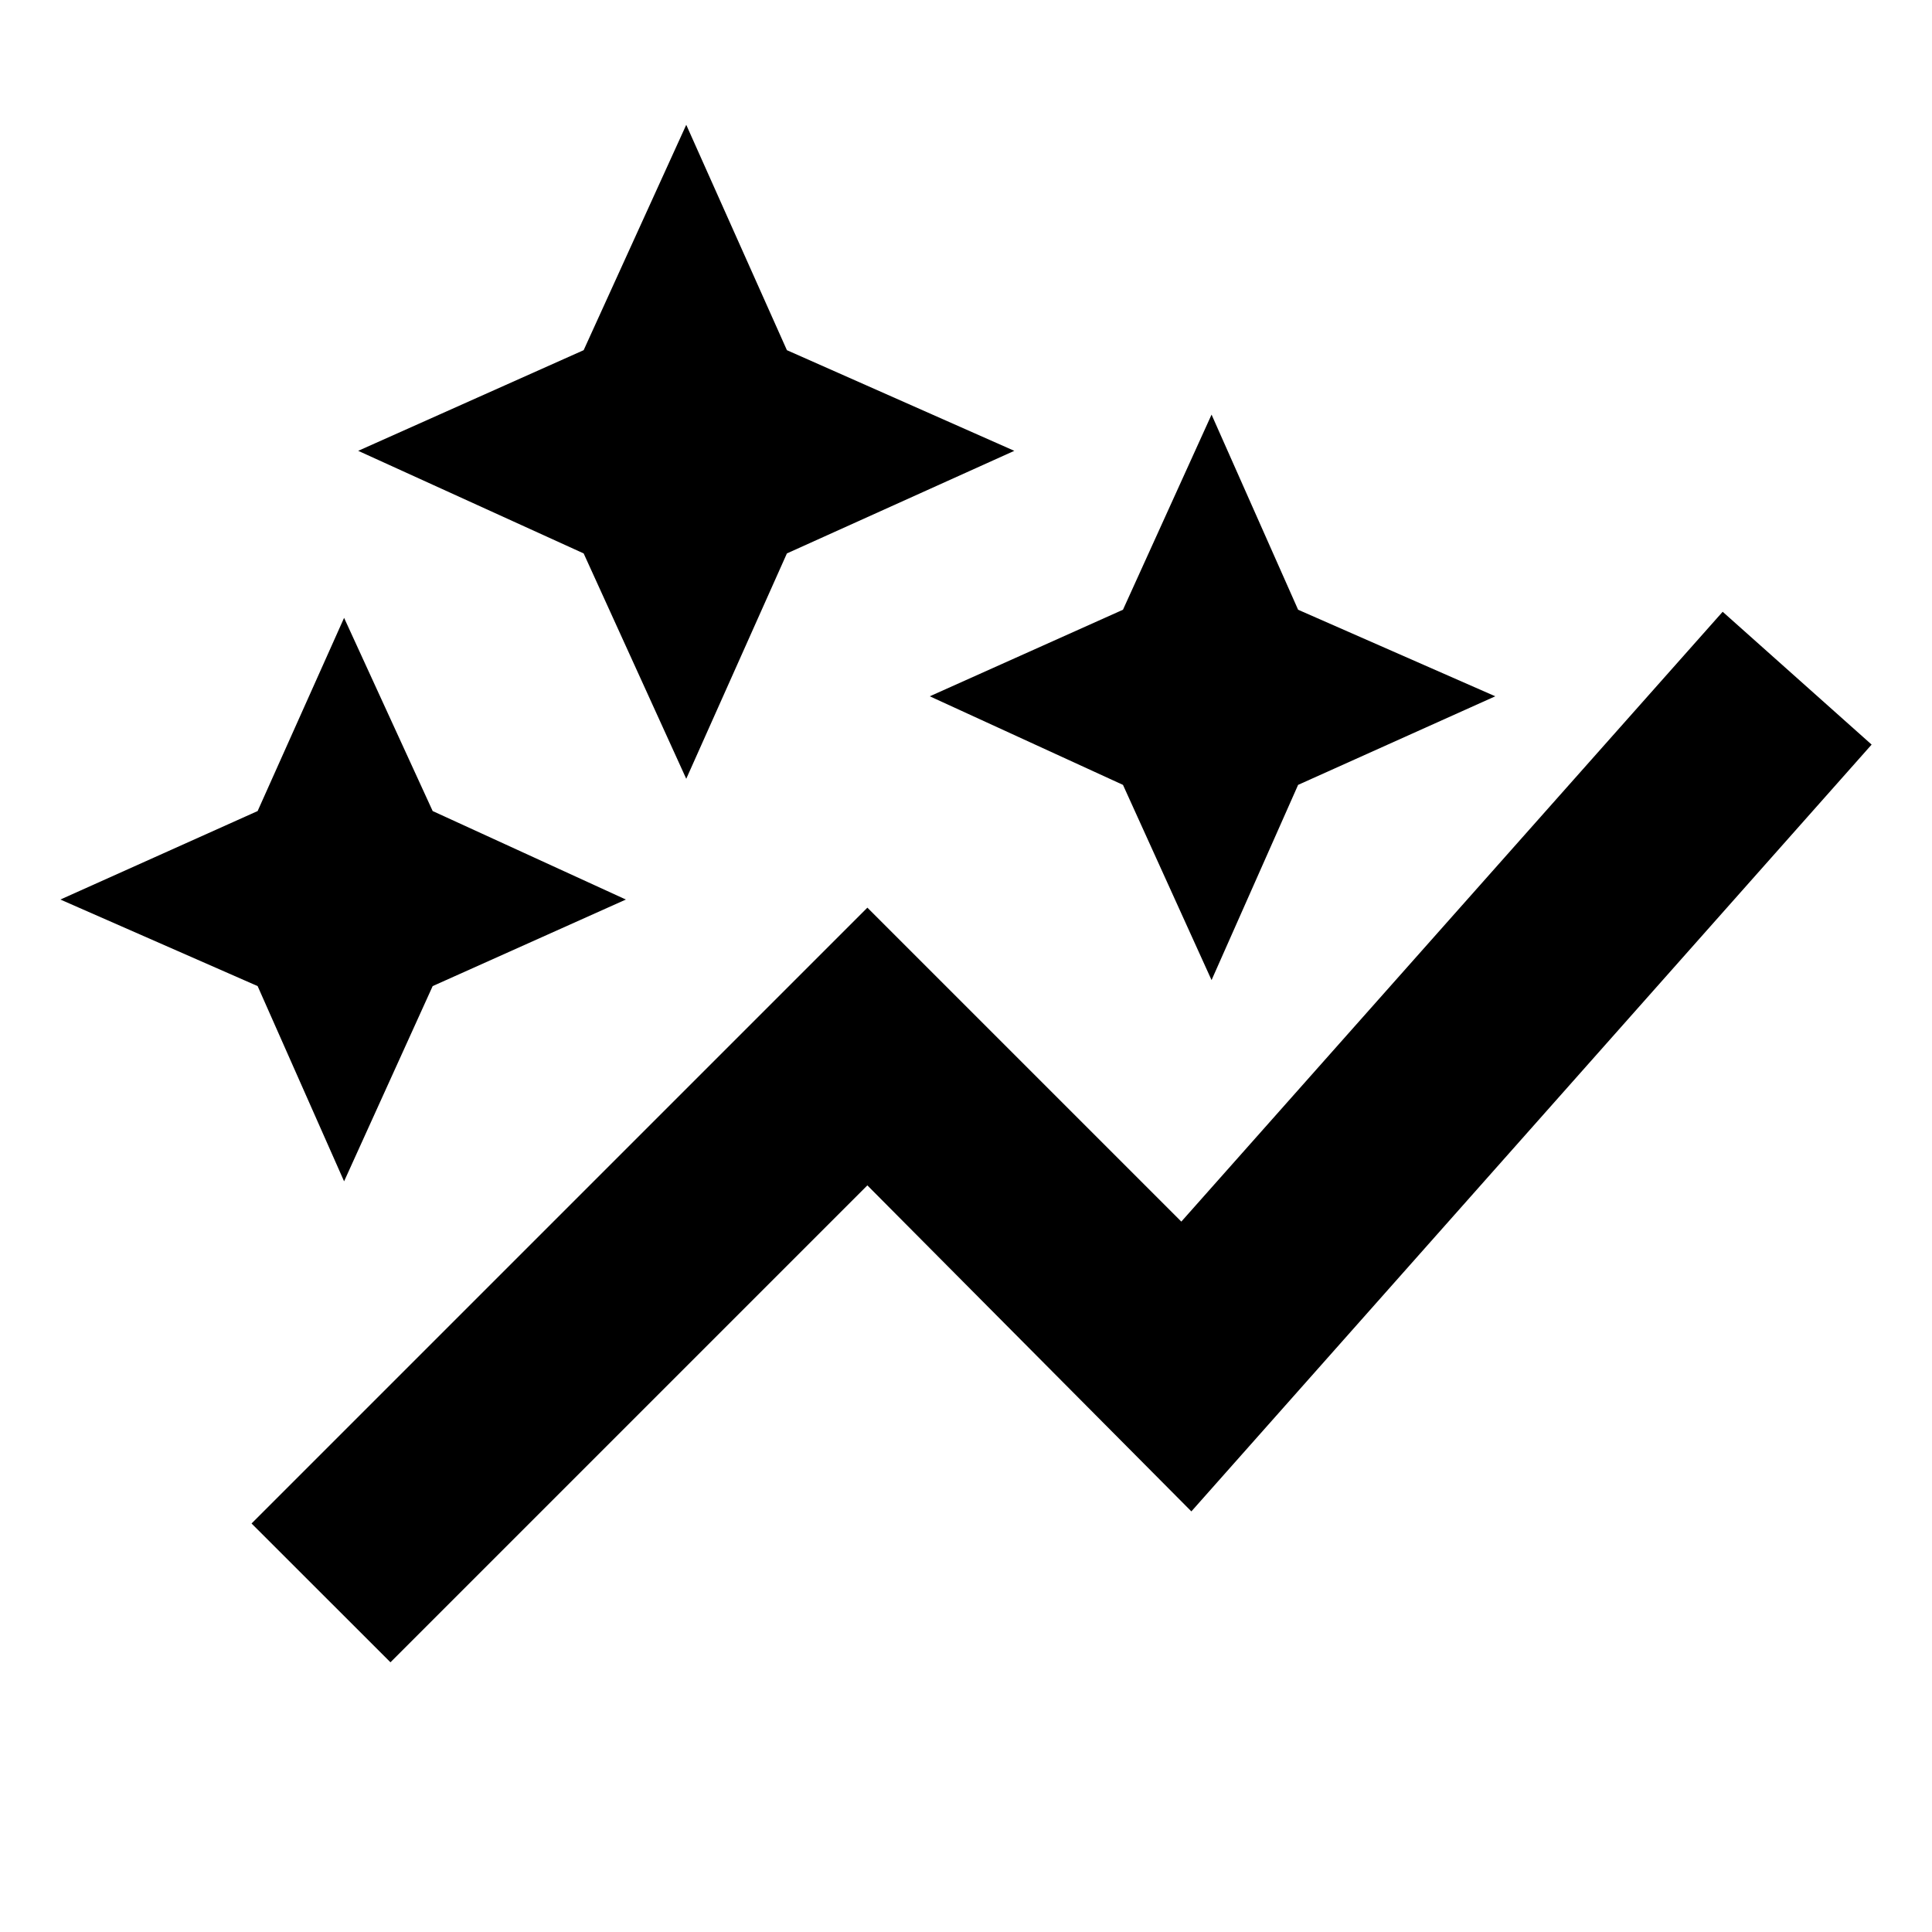 <svg xmlns="http://www.w3.org/2000/svg" height="20" width="20"><path d="M7.104 8.062 6.042 5.729 3.708 4.667l2.334-1.042 1.062-2.333 1.042 2.333L10.5 4.667 8.146 5.729Zm5.438 2.084-.917-2.021-2-.917 2-.896.917-2.02.896 2.02 2.041.896-2.041.917Zm-8.98 2.083-.895-2.021-2.042-.896 2.042-.916.895-2 .917 2 2 .916-2 .896Zm.48 4.979-1.438-1.437 6.375-6.375 3.25 3.25 5.604-6.313 1.542 1.375-7.042 7.938-3.354-3.375Z"/></svg>